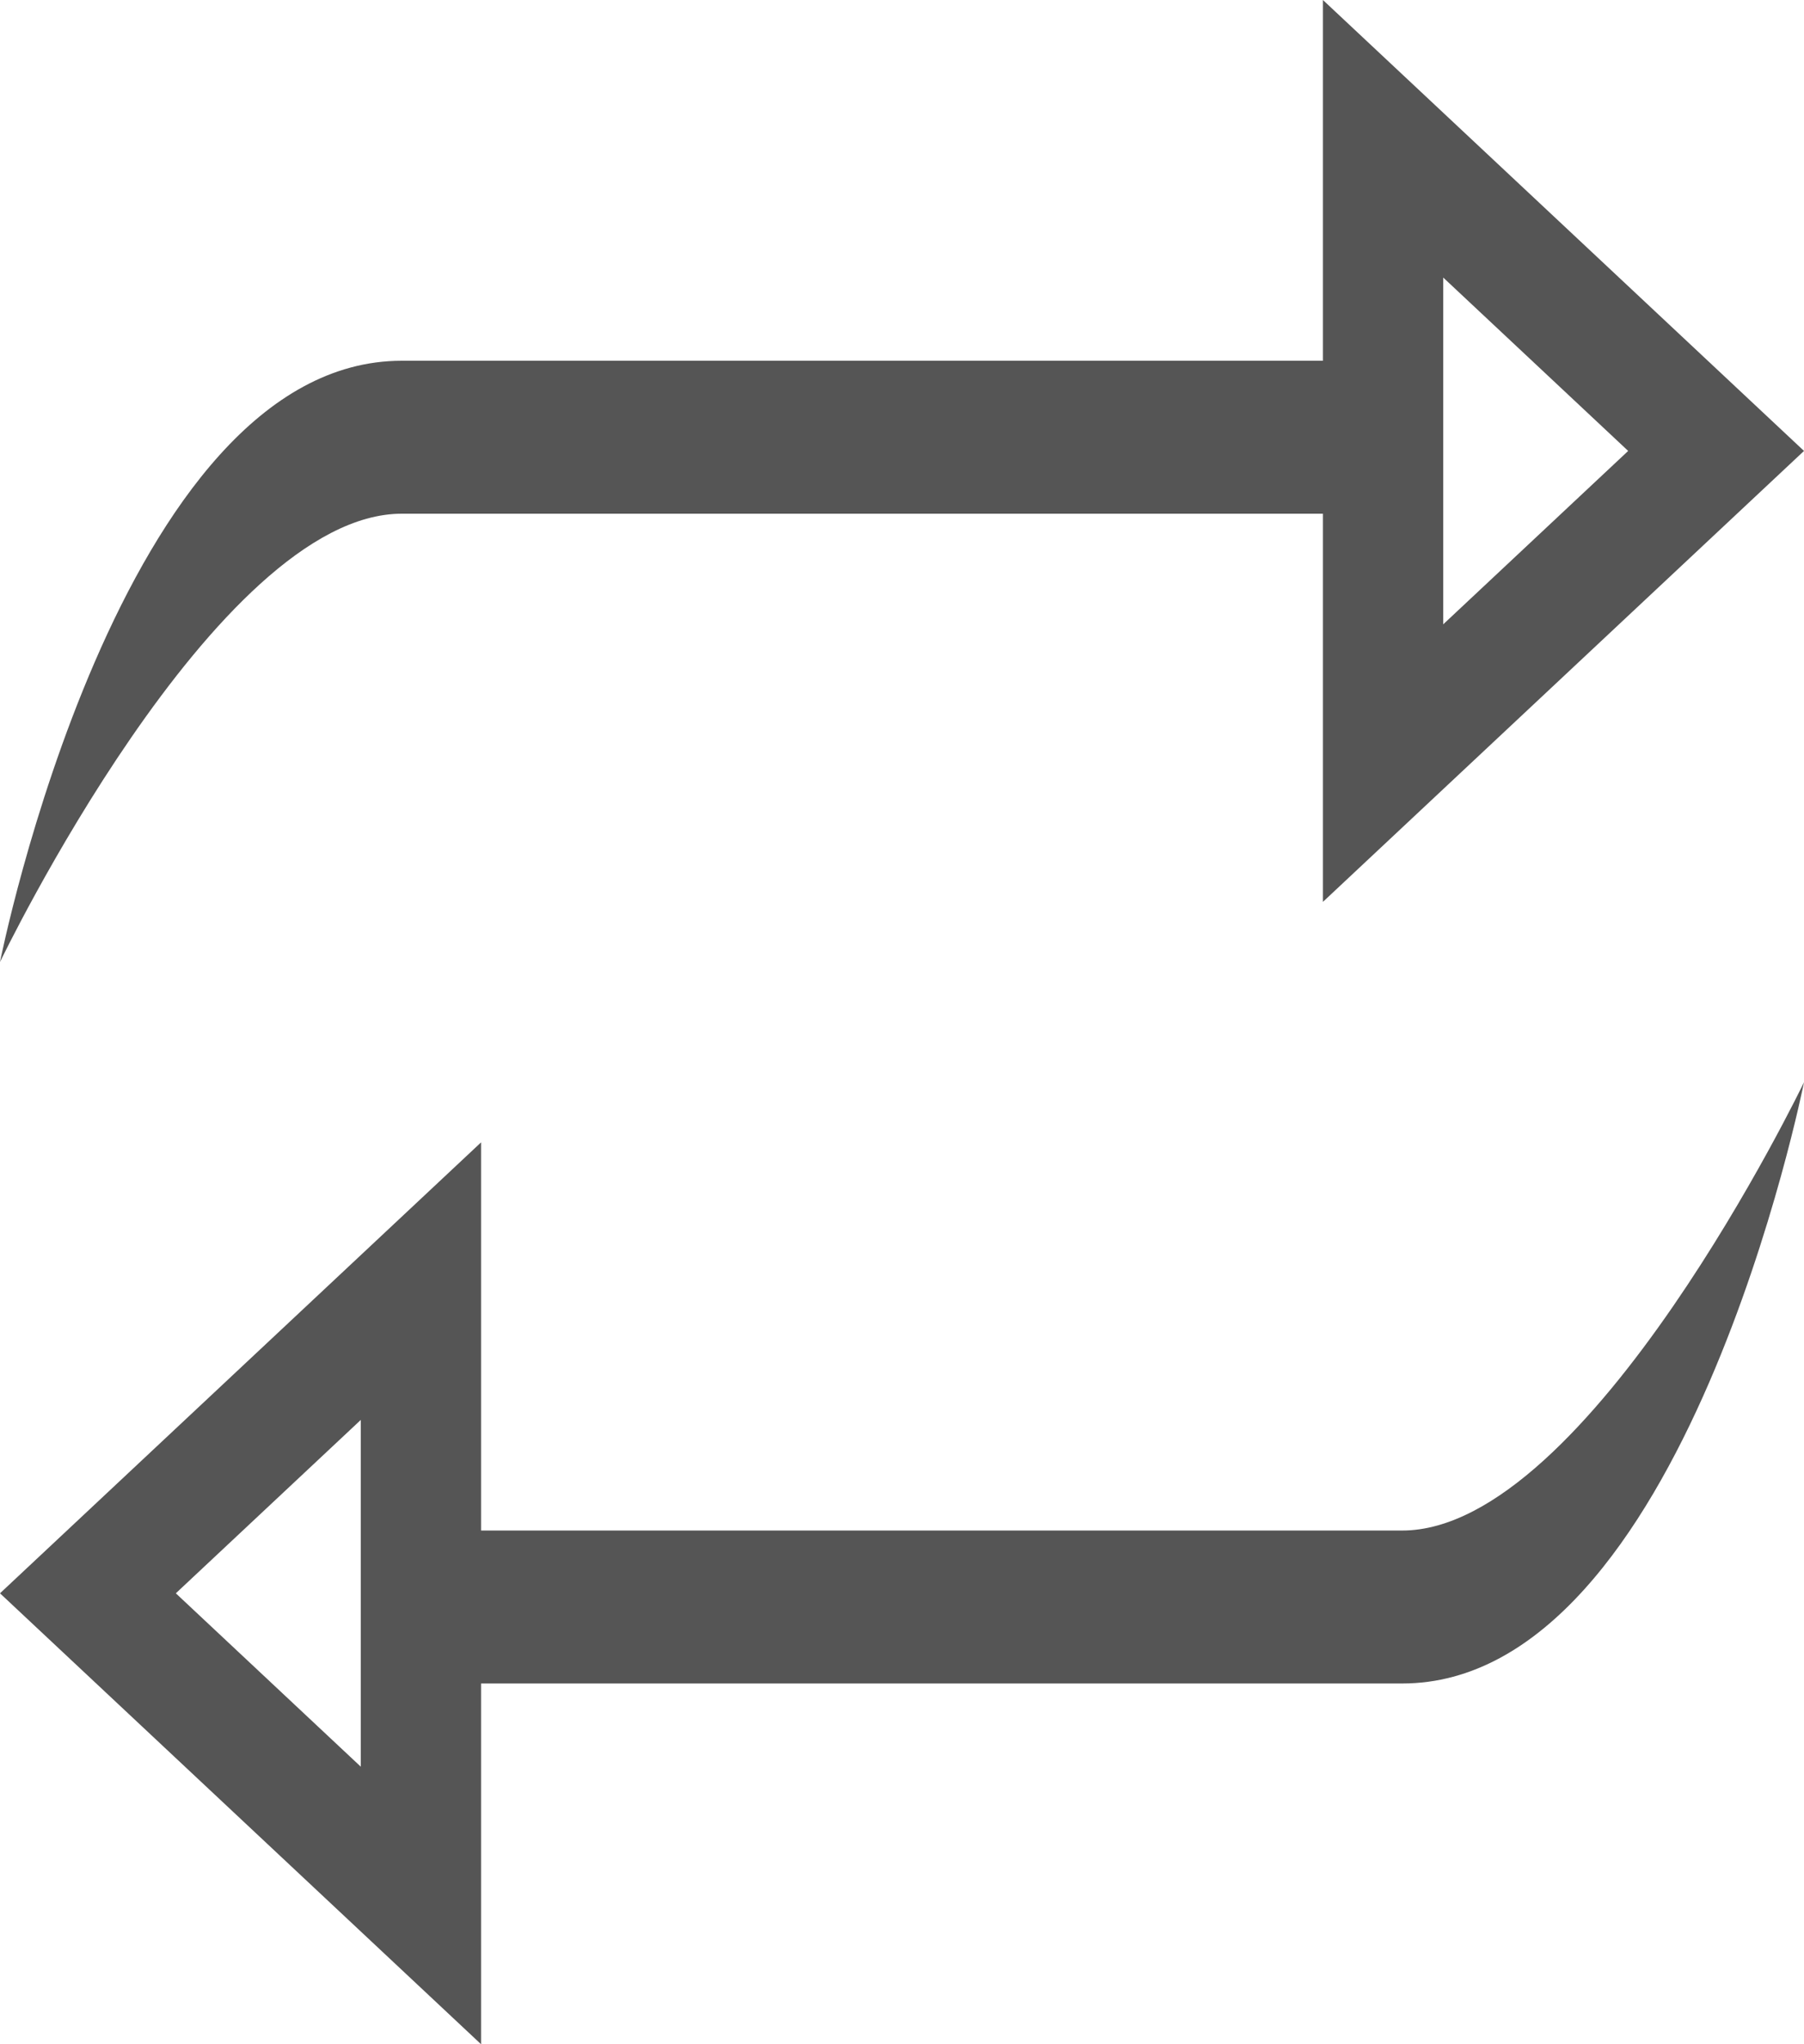 <svg xmlns="http://www.w3.org/2000/svg" width="15" height="17" viewBox="0 0 15 17">
    <defs>
        <style>
            .cls-1{fill:none}.cls-2,.cls-4{fill:#555}.cls-3,.cls-4{stroke:none}
        </style>
    </defs>
    <g id="Group_858" data-name="Group 858" transform="translate(2308 -2243)">
        <g id="Group_856" data-name="Group 856" transform="translate(0 7)">
            <g id="Polygon_7" class="cls-1" data-name="Polygon 7">
                <path d="M3.75 0L7.5 4H0z" class="cls-3" transform="rotate(90 -2264.5 -28.5)"/>
                <path d="M3.75 1.462L2.308 3h2.884L3.75 1.462M3.75 0L7.5 4H0l3.75-4z" class="cls-4" transform="rotate(90 -2264.5 -28.5)"/>
            </g>
            <path id="Path_321" d="M-2308.965 2251.216s.993-5 3.341-5h8.659v1.272h-8.659c-1.55 0-3.341 3.728-3.341 3.728z" class="cls-2" data-name="Path 321" transform="translate(.965 -7.216)"/>
        </g>
        <g id="Group_857" data-name="Group 857" transform="rotate(180 -2300.5 2248)">
            <g id="Polygon_7-2" class="cls-1" data-name="Polygon 7">
                <path d="M3.75 0L7.5 4H0z" class="cls-3" transform="rotate(90 -2264.5 -28.5)"/>
                <path d="M3.75 1.462L2.308 3h2.884L3.75 1.462M3.75 0L7.5 4H0l3.75-4z" class="cls-4" transform="rotate(90 -2264.5 -28.5)"/>
            </g>
            <path id="Path_321-2" d="M-2308.965 2251.216s.993-5 3.341-5h8.659v1.272h-8.659c-1.55 0-3.341 3.728-3.341 3.728z" class="cls-2" data-name="Path 321" transform="translate(.965 -7.216)"/>
        </g>
    </g>
</svg>

